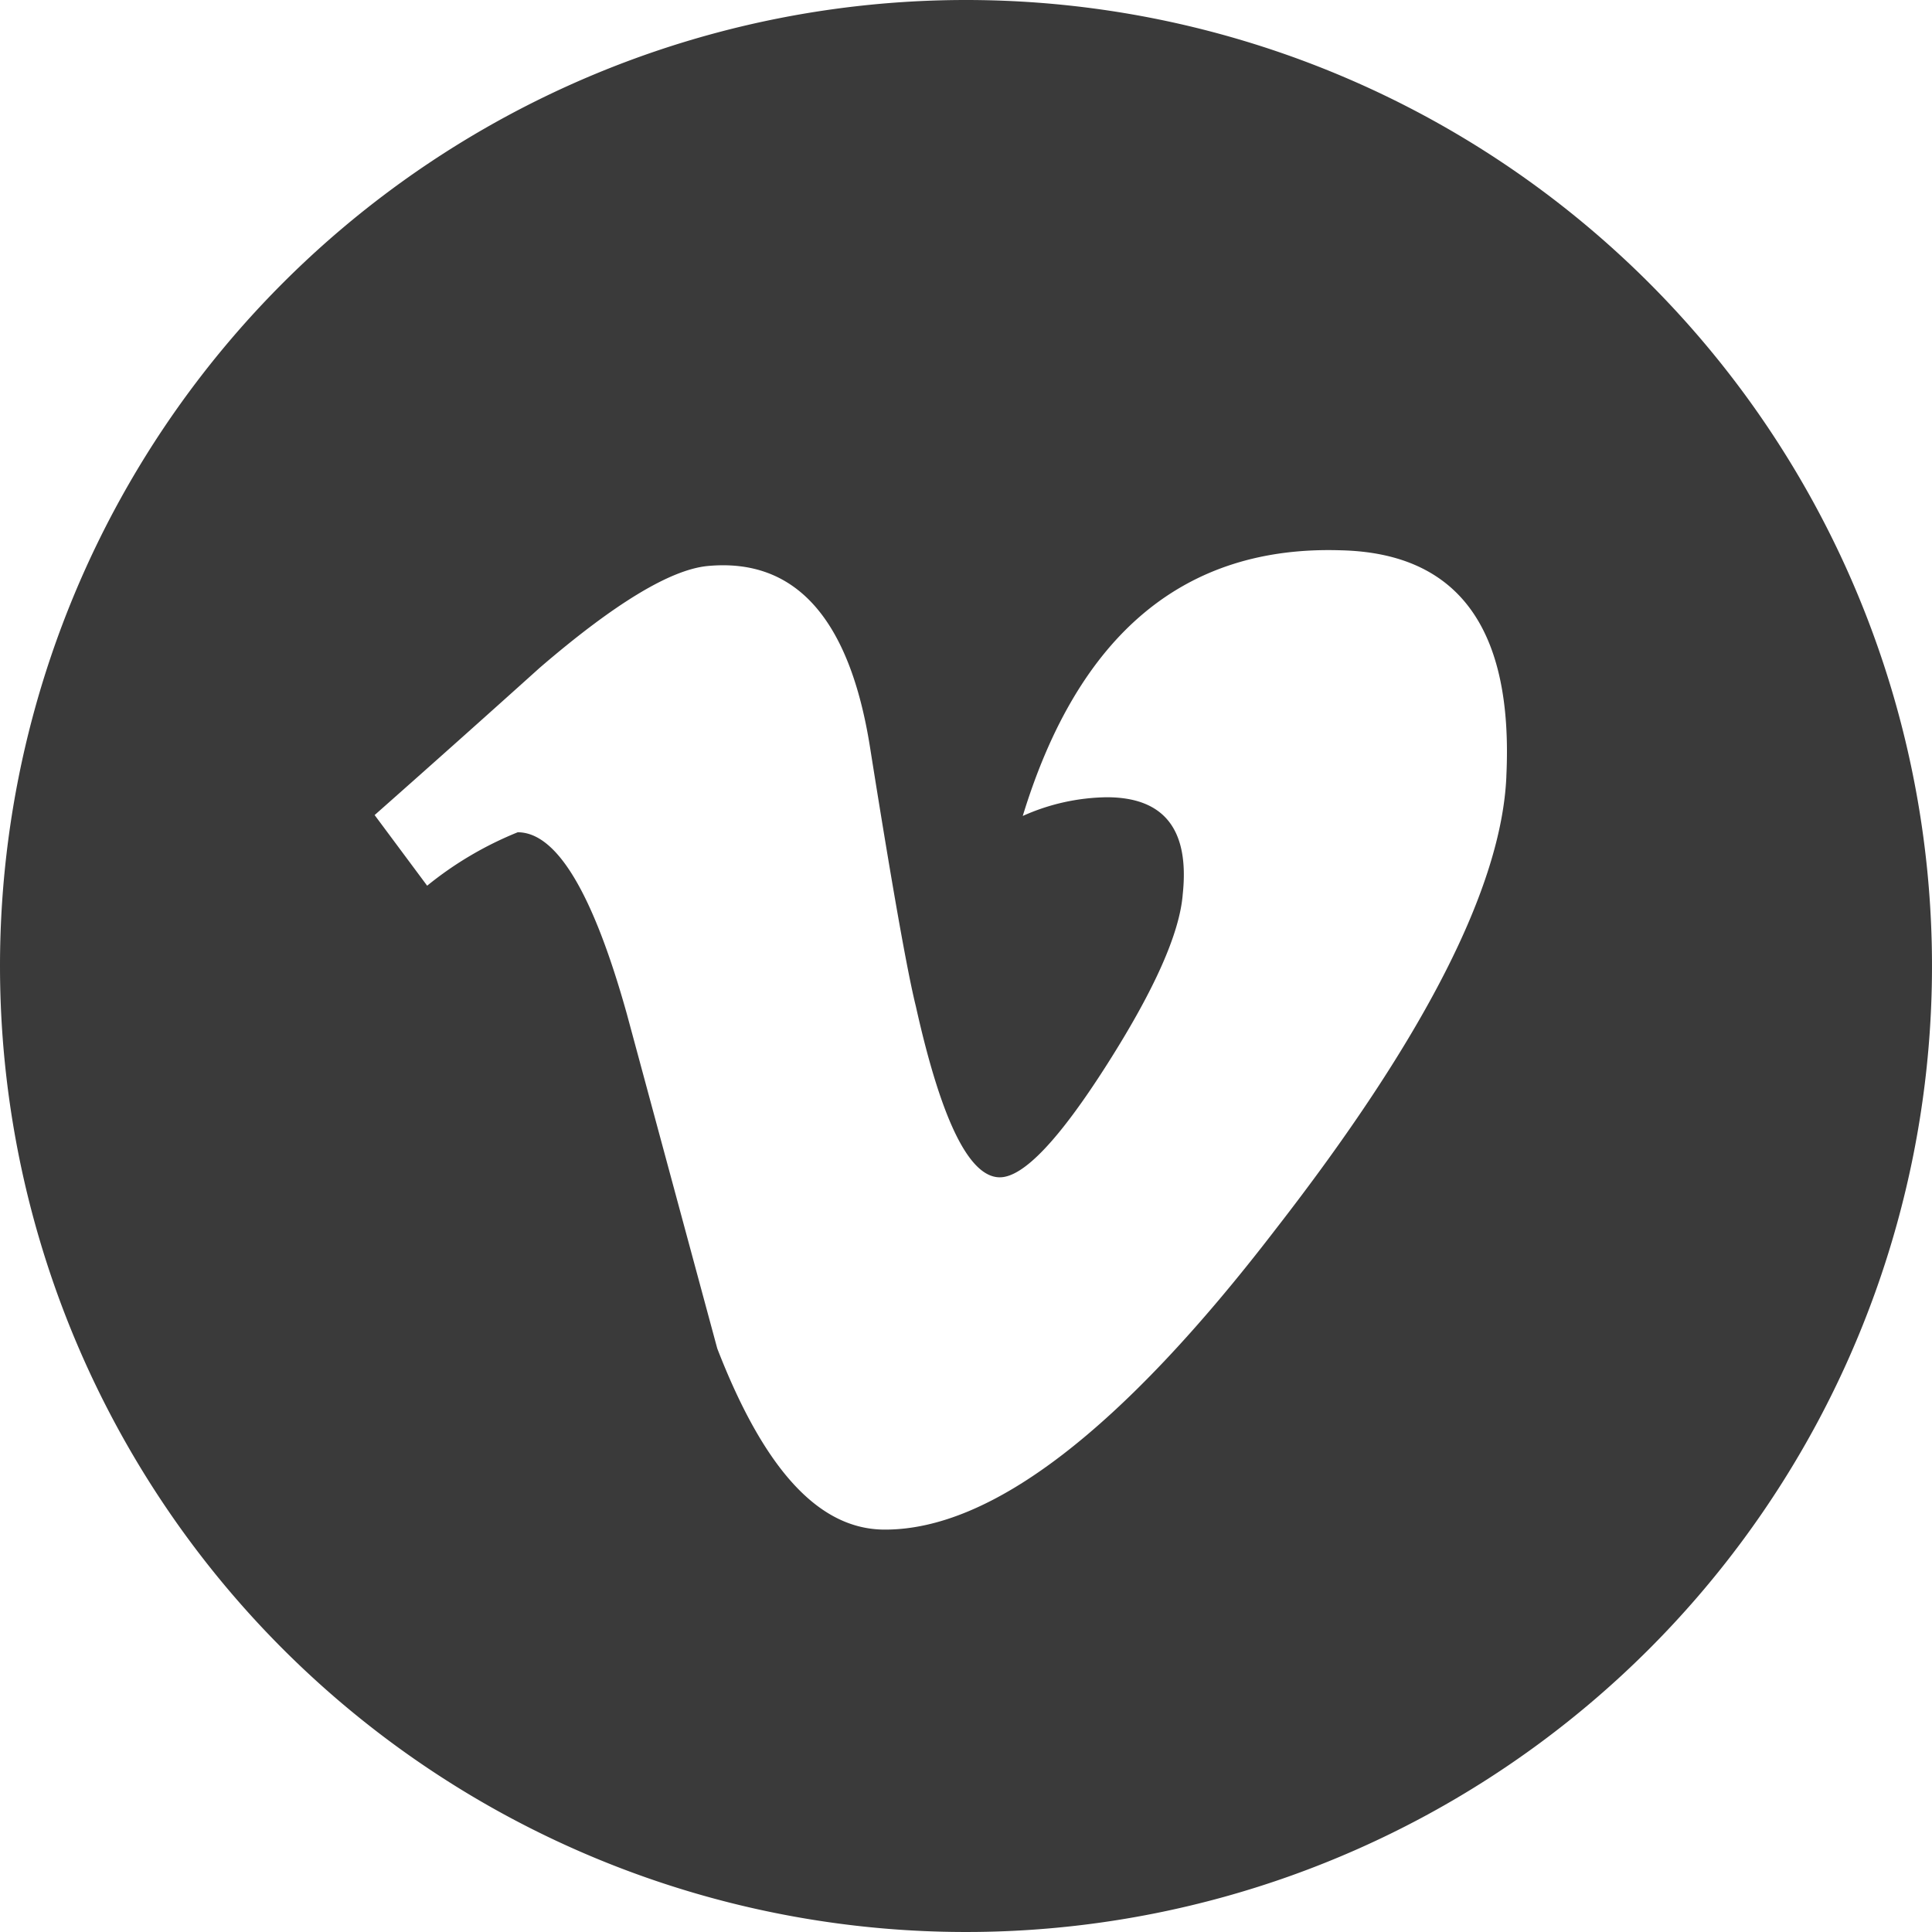 <svg id="Layer_1" data-name="Layer 1" xmlns="http://www.w3.org/2000/svg" viewBox="0 0 64 64"><defs><style>.cls-1{fill:#3a3a3a;fill-rule:evenodd;}</style></defs><g id="dark"><path id="vimeo" class="cls-1" d="M32,0A32,32,0,1,1,0,32,32,32,0,0,1,32,0ZM49.9,25.73q-.24,5.47-7.65,15-7.64,9.95-12.94,9.94c-2.19,0-4-2-5.55-6q-1.5-5.55-3-11.1-1.68-6-3.61-6a11.69,11.69,0,0,0-3,1.77L12.41,27q2.77-2.45,5.47-4.88,3.71-3.19,5.56-3.37,4.36-.41,5.38,6c.73,4.6,1.24,7.47,1.52,8.59Q31.6,39,33.12,39q1.17,0,3.54-3.72t2.52-5.66q.34-3.21-2.52-3.21a7,7,0,0,0-2.78.62q2.77-9.06,10.56-8.8,5.81.15,5.46,7.48Z"/></g></svg>